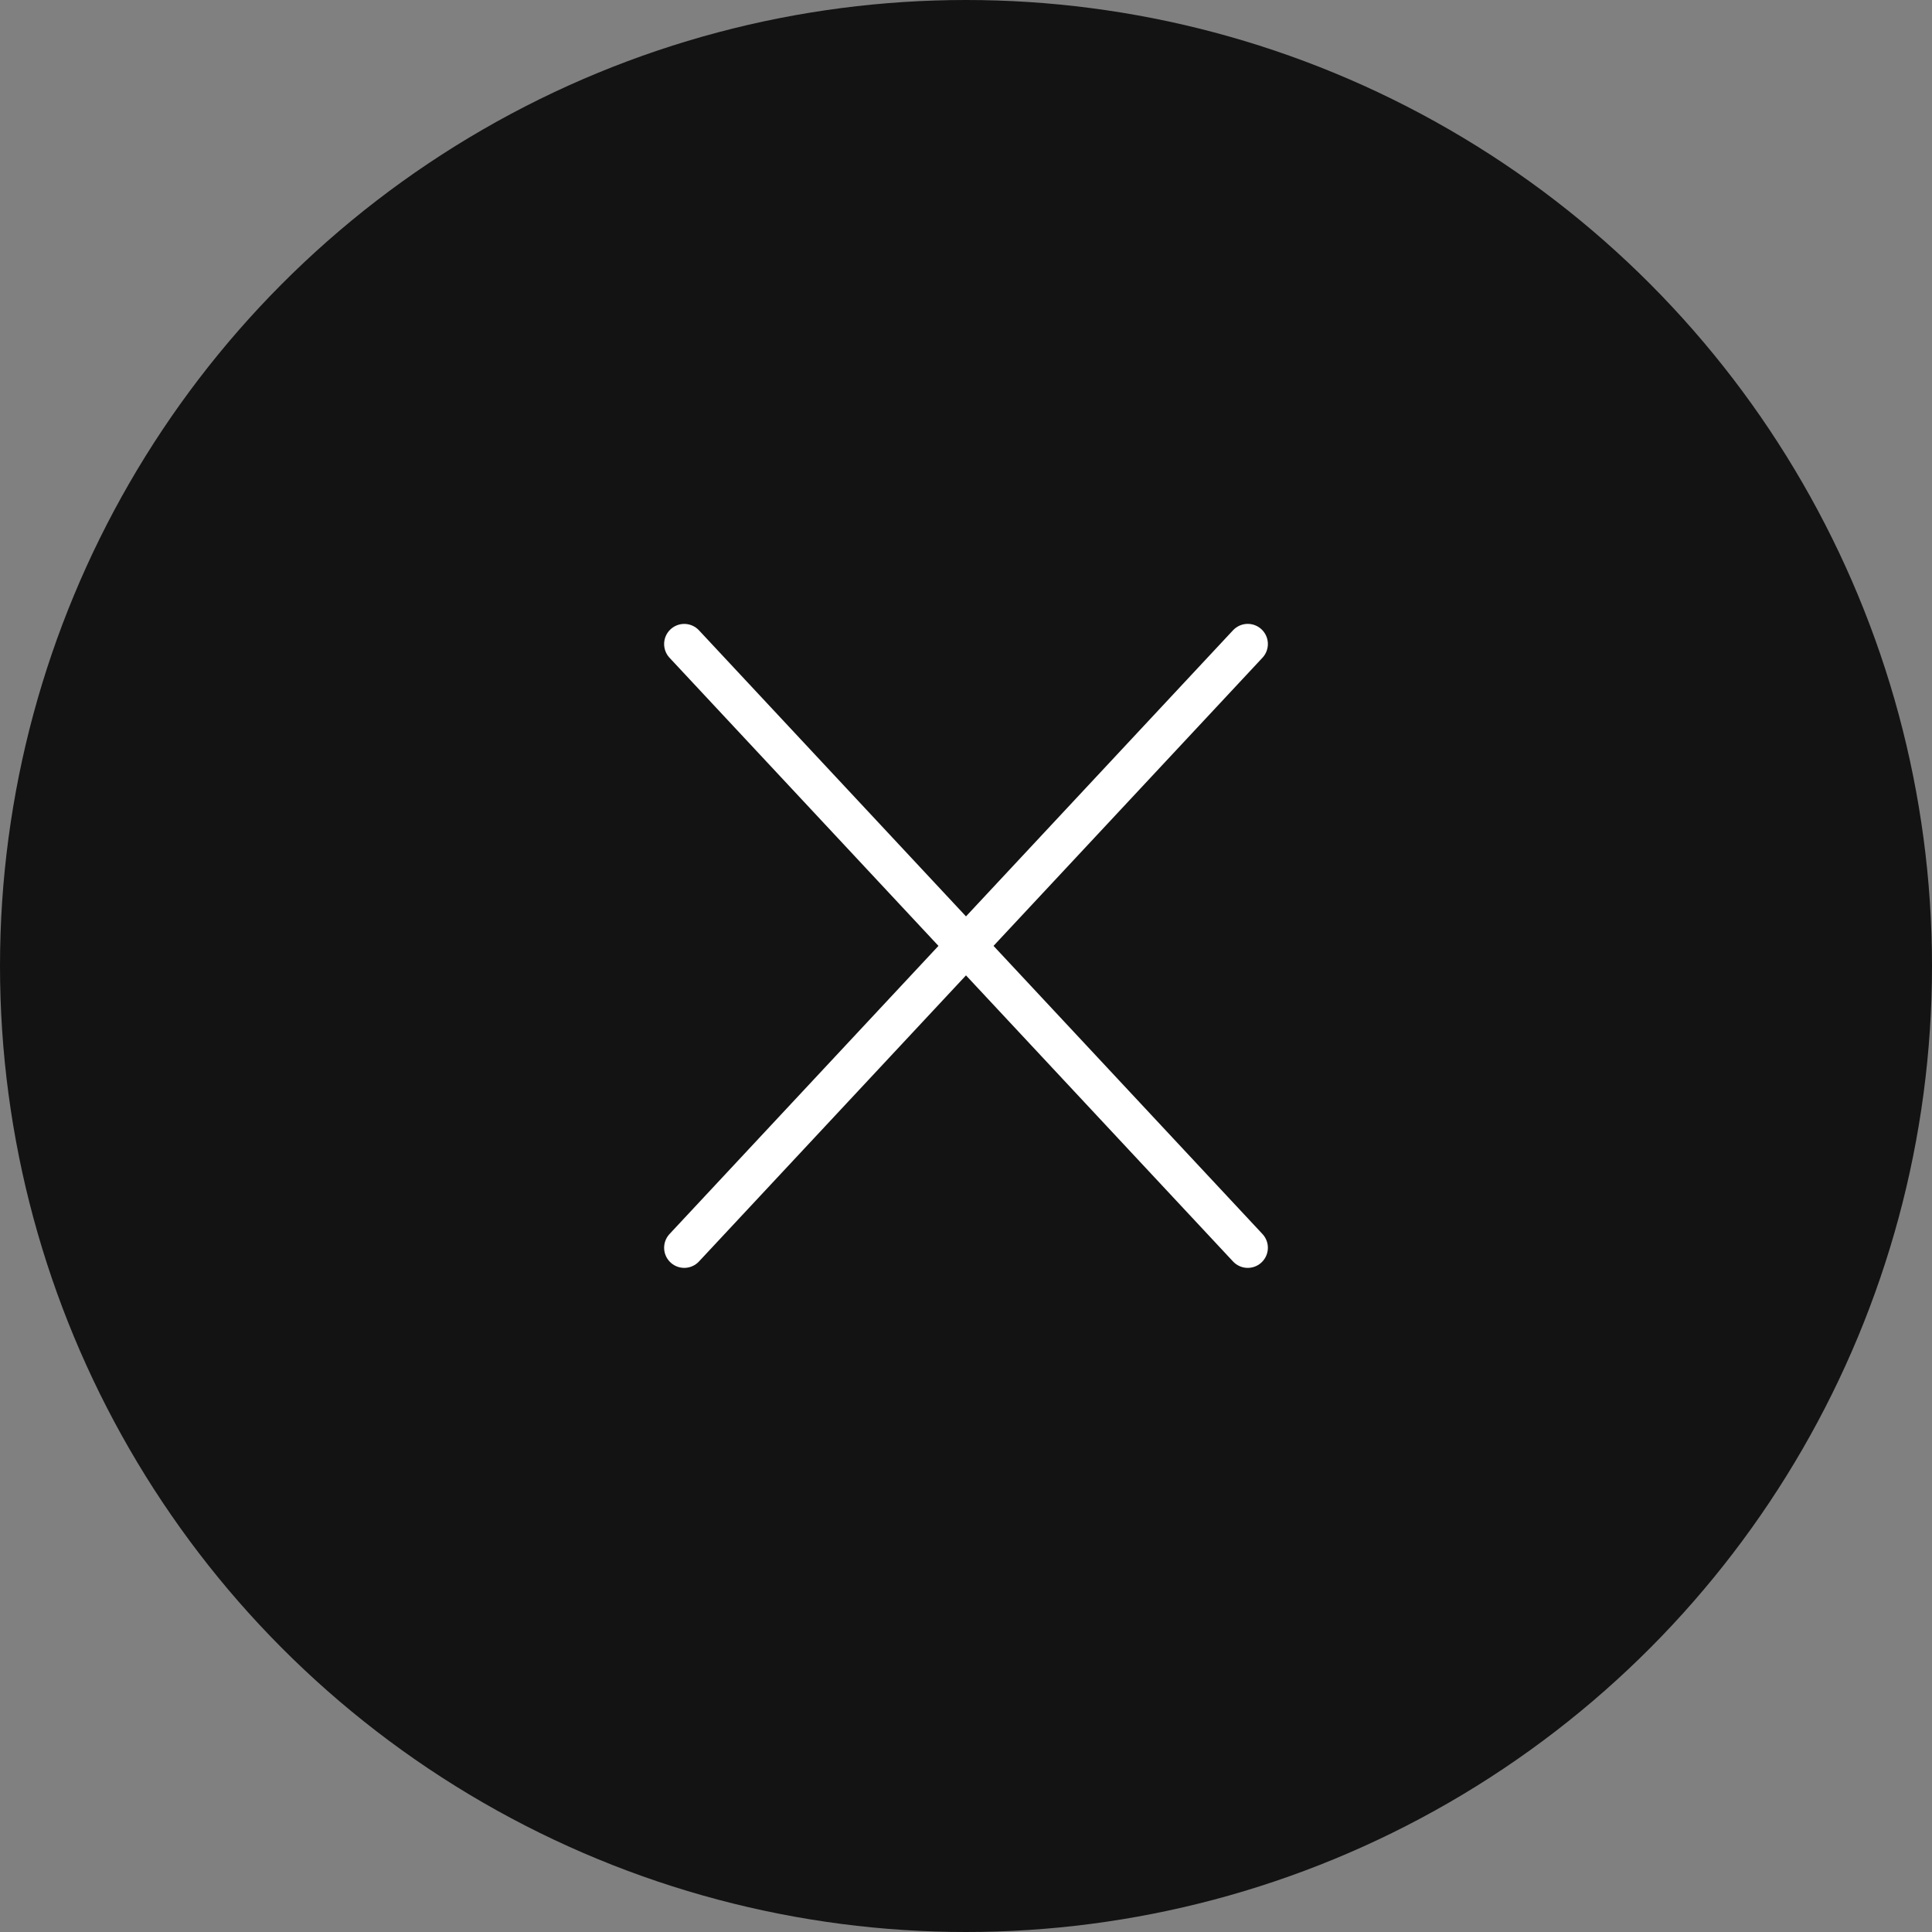 <svg width="48" height="48" viewBox="0 0 48 48" fill="none" xmlns="http://www.w3.org/2000/svg">
<rect x="0" y="0" width="48" height="48" fill="#808080" stroke="none"/>
<circle cx="24" cy="24" r="24" transform="matrix(-1 0 0 1 48 0)" fill="#131313"/>
<path class=" stroke-white" d="M17 16.001L31 31M31 16L17 31" stroke="white" stroke-linecap="round" stroke-linejoin="round"/>
</svg>
